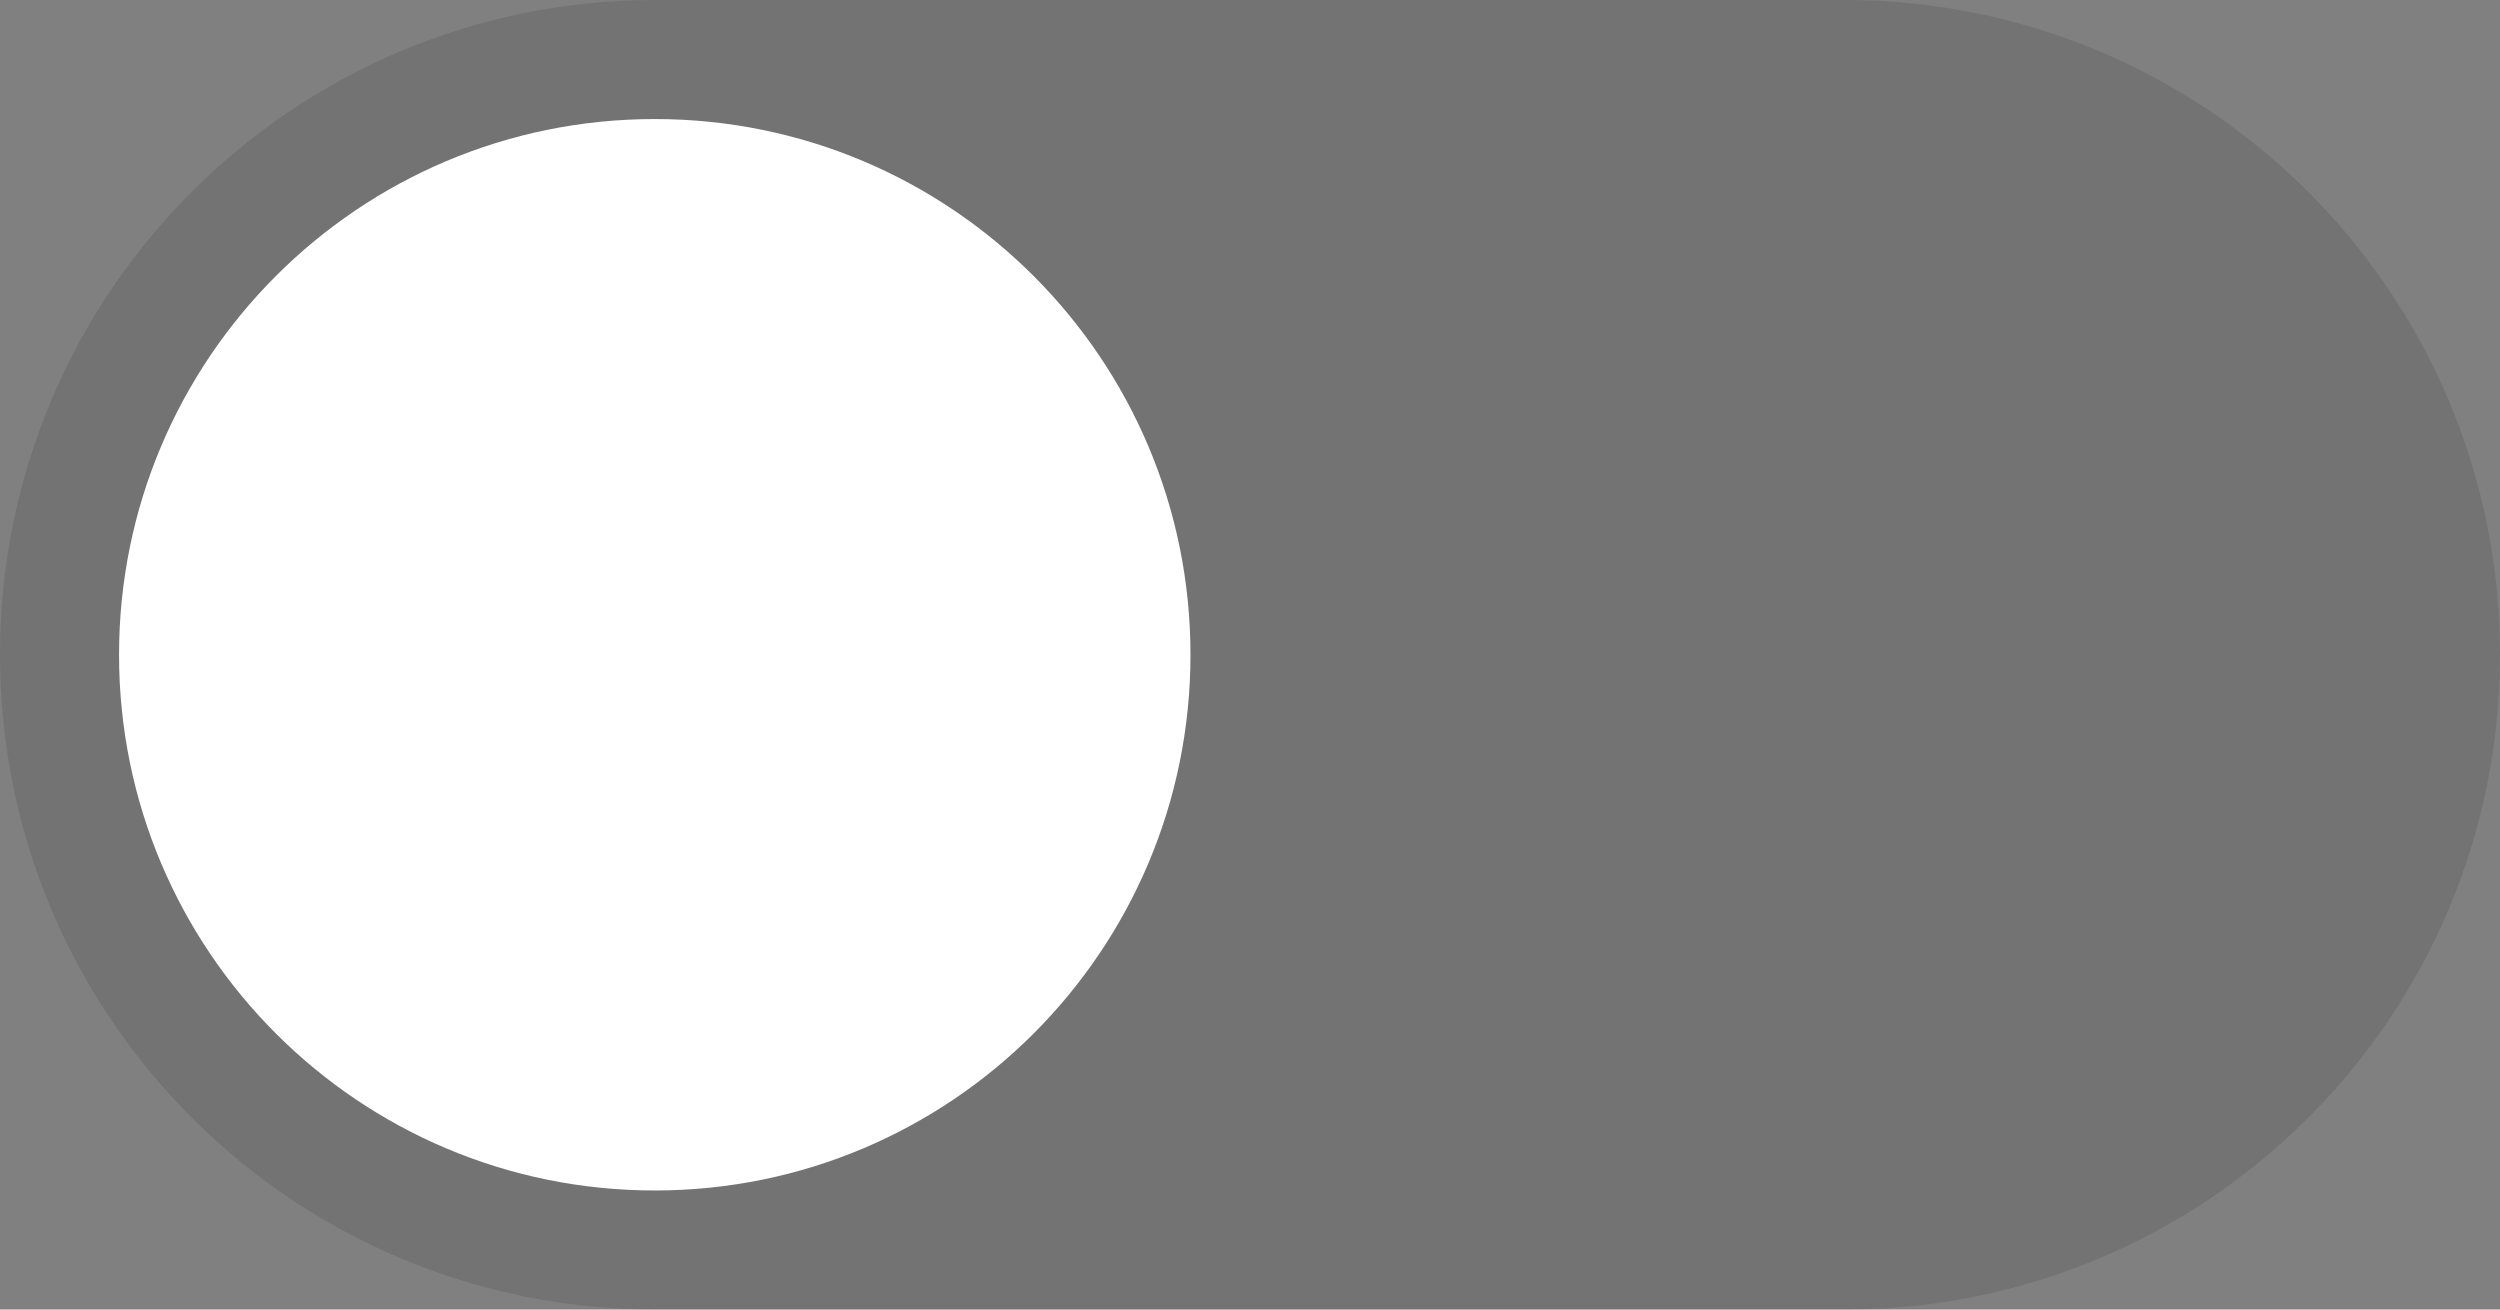 <?xml version="1.0" encoding="UTF-8"?>
<svg width="42px" height="22px" viewBox="0 0 42 22" version="1.1" xmlns="http://www.w3.org/2000/svg" xmlns:xlink="http://www.w3.org/1999/xlink">
    <rect x="0" y="0" width="42" height="22" fill="#808080" stroke="none"/>
    <title>off</title>
    <g id="2023.1.12改动" stroke="none" stroke-width="1" fill="none" fill-rule="evenodd">
        <g id="管理自定义代币备份" transform="translate(-278, -212)">
            <g id="off" transform="translate(278, 212)">
                <path d="M0,11 L0,11 C0,4.925 4.921,0 11.008,0 L30.992,0 C37.072,0 42,4.924 42,11 L42,11 C42,17.075 37.079,22 30.992,22 L11.008,22 C4.928,22 0,17.079 0,11 L0,11 Z" id="Rectangle-77-Copy-7" fill-opacity="0.1" fill="#000000"></path>
                <path d="M11,20 C15.971,20 20,15.971 20,11 C20,6.029 15.971,2 11,2 C6.029,2 2,6.029 2,11 C2,15.971 6.029,20 11,20 Z" id="Oval-1-Copy-13" fill="#FFFFFF"></path>
            </g>
        </g>
    </g>
</svg>